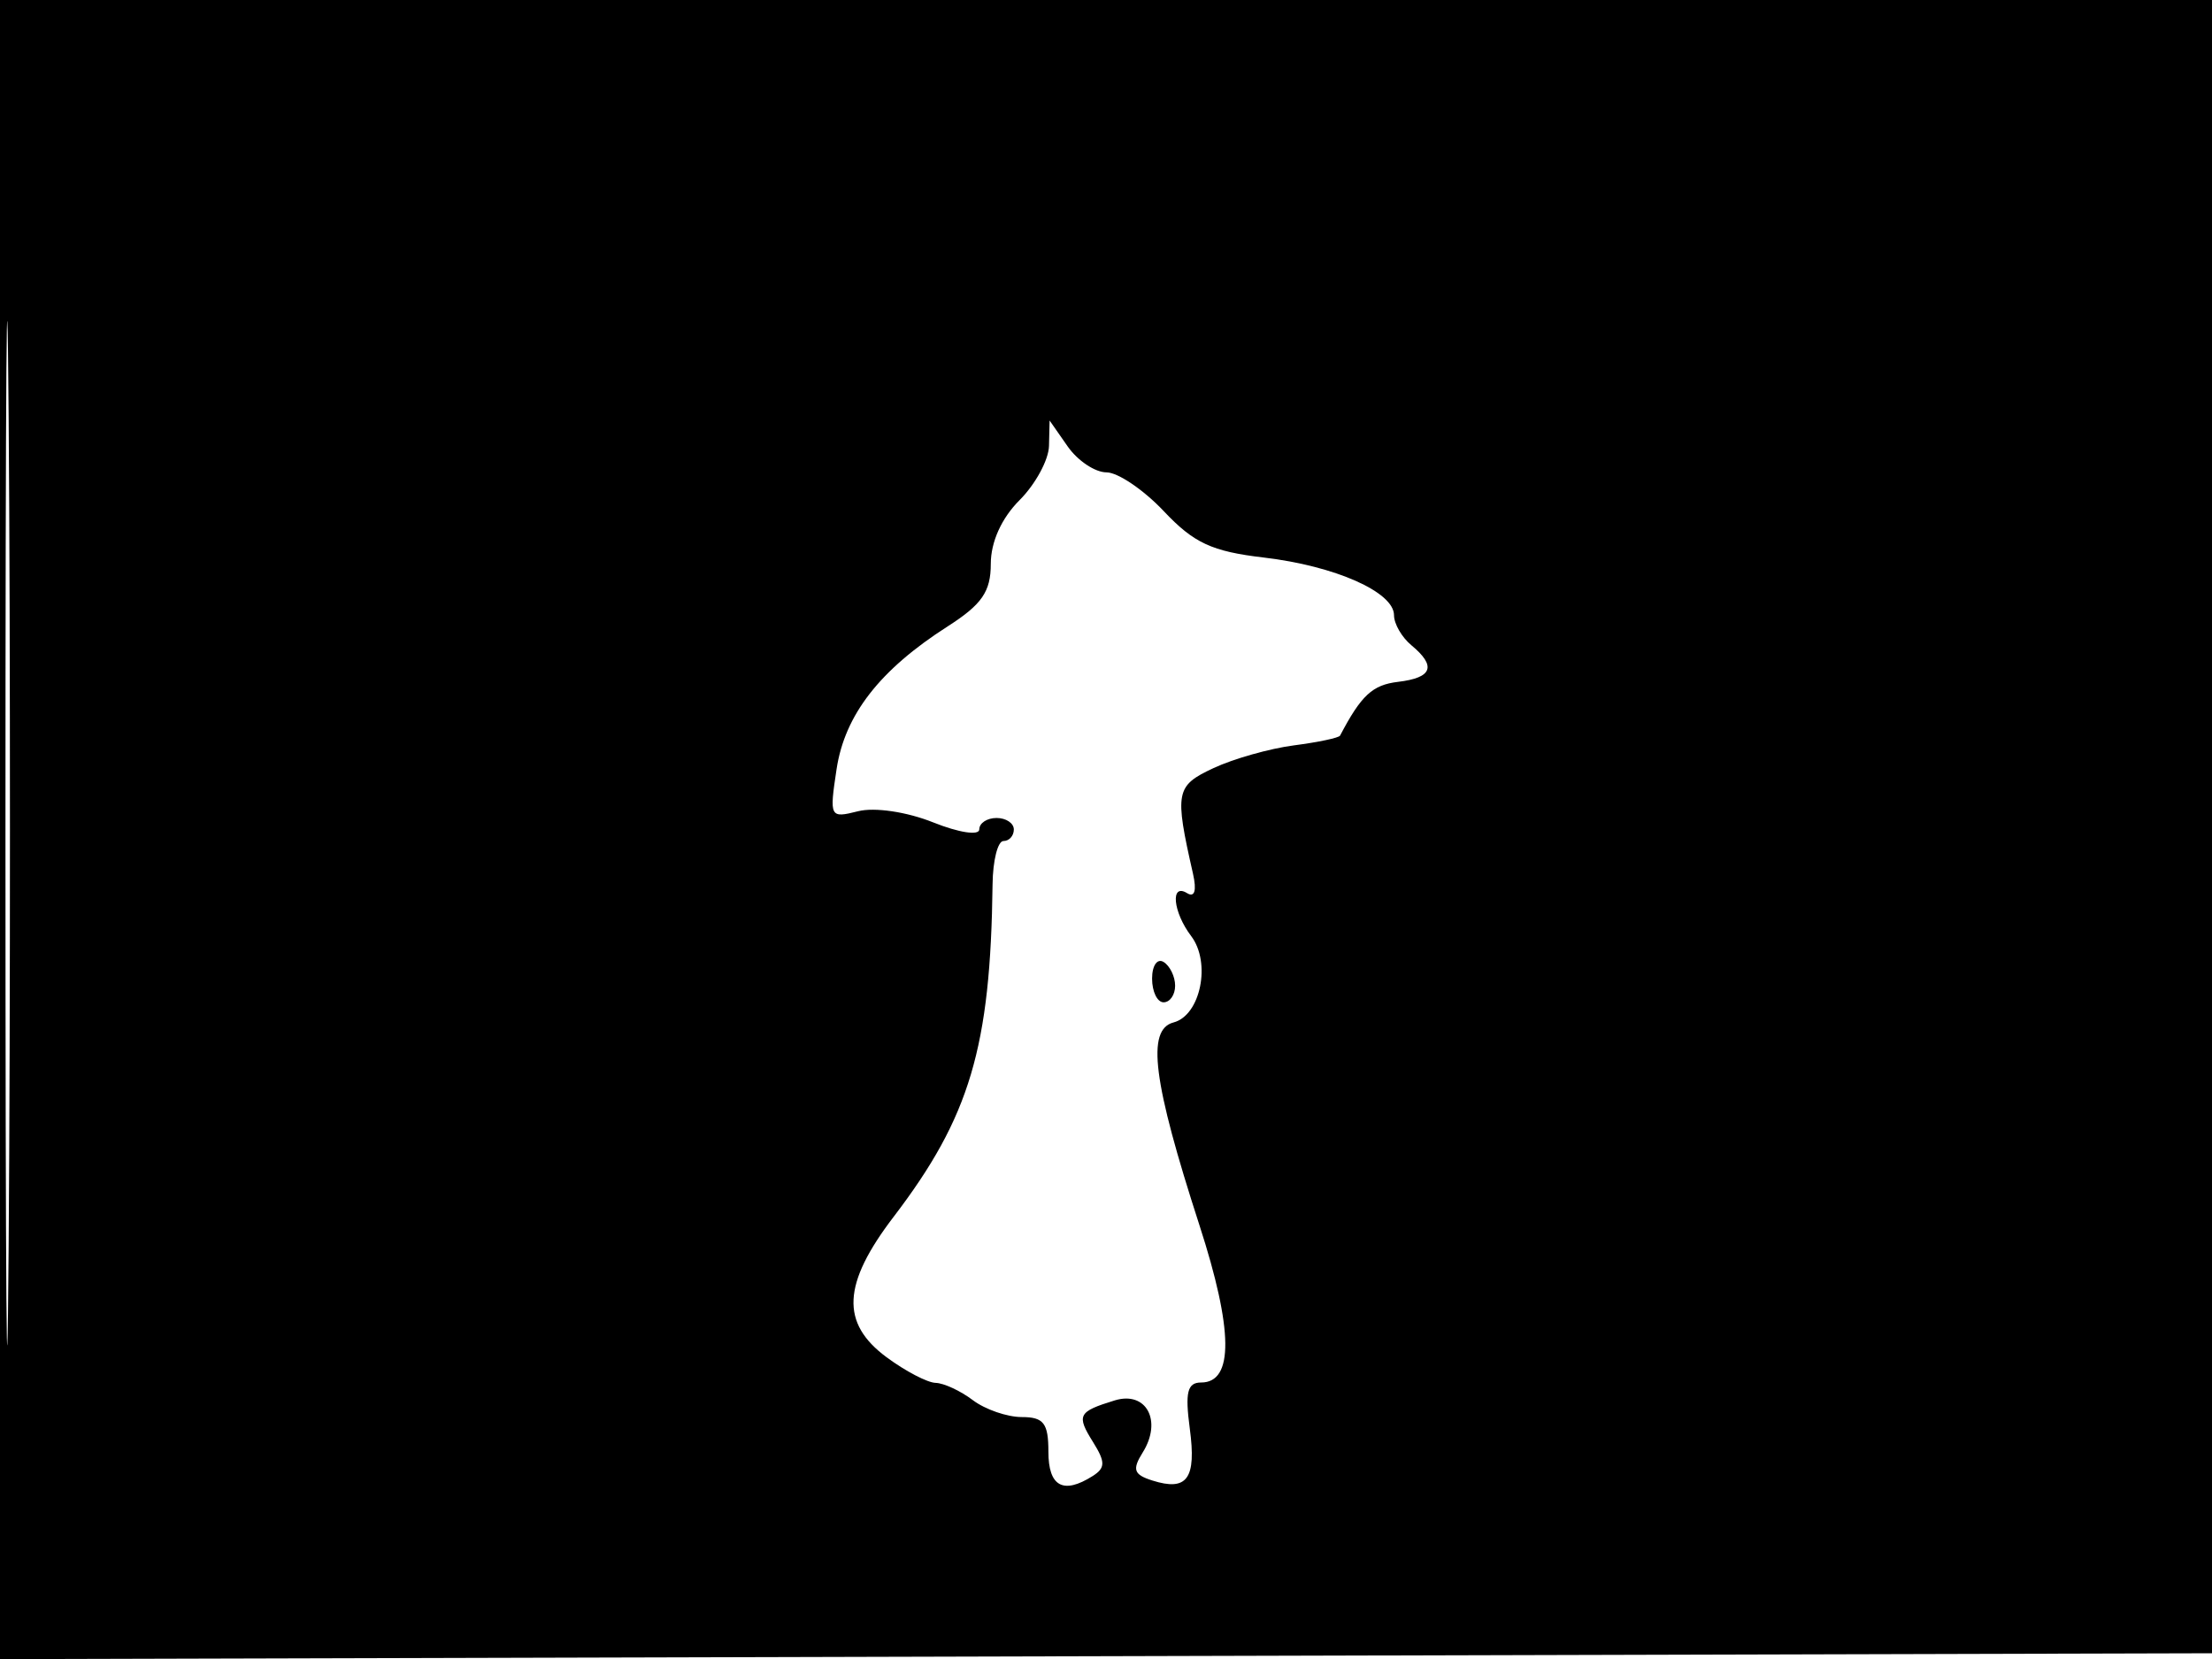 <svg xmlns="http://www.w3.org/2000/svg" width="192" height="144" viewBox="0 0 192 144" version="1.1">
	<path d="M -0 72.005 L -0 144.010 96.250 143.755 L 192.500 143.500 192.757 71.750 L 193.013 0 96.507 0 L 0 0 -0 72.005 M 0.474 72.500 C 0.474 112.100, 0.598 128.154, 0.750 108.176 C 0.901 88.198, 0.901 55.798, 0.750 36.176 C 0.598 16.554, 0.474 32.900, 0.474 72.500 M 91.052 38.705 C 91.024 39.917, 89.875 42.034, 88.500 43.409 C 86.932 44.977, 86 47.040, 86 48.942 C 86 51.354, 85.232 52.466, 82.250 54.374 C 76.363 58.141, 73.323 62.052, 72.612 66.773 C 71.983 70.952, 72.025 71.032, 74.485 70.414 C 75.923 70.053, 78.713 70.468, 81 71.383 C 83.236 72.278, 85 72.546, 85 71.992 C 85 71.446, 85.675 71, 86.500 71 C 87.325 71, 88 71.450, 88 72 C 88 72.550, 87.595 73, 87.100 73 C 86.605 73, 86.179 74.688, 86.154 76.750 C 85.981 90.902, 84.181 96.954, 77.571 105.611 C 73.114 111.448, 72.944 114.843, 76.960 117.812 C 78.587 119.015, 80.500 120.014, 81.210 120.032 C 81.919 120.049, 83.374 120.724, 84.441 121.532 C 85.509 122.339, 87.421 123, 88.691 123 C 90.590 123, 91 123.533, 91 126 C 91 129.030, 92.286 129.739, 94.842 128.119 C 95.951 127.416, 95.958 126.905, 94.880 125.179 C 93.415 122.833, 93.569 122.535, 96.755 121.555 C 99.499 120.712, 100.904 123.323, 99.186 126.074 C 98.257 127.561, 98.406 127.994, 100.019 128.506 C 103.051 129.468, 103.857 128.352, 103.273 124 C 102.851 120.849, 103.060 120, 104.260 120 C 107.101 120, 107.052 115.427, 104.114 106.358 C 100.068 93.870, 99.493 89.366, 101.865 88.746 C 104.209 88.133, 105.142 83.555, 103.393 81.251 C 101.808 79.163, 101.566 76.614, 103.040 77.525 C 103.695 77.930, 103.884 77.304, 103.550 75.834 C 101.939 68.734, 102.041 68.207, 105.330 66.671 C 107.073 65.857, 110.217 64.969, 112.316 64.697 C 114.414 64.425, 116.214 64.044, 116.316 63.851 C 118.155 60.349, 119.125 59.449, 121.351 59.184 C 124.340 58.827, 124.701 57.827, 122.500 56 C 121.675 55.315, 121 54.147, 121 53.403 C 121 51.387, 115.883 49.121, 109.688 48.393 C 105.194 47.865, 103.628 47.139, 101.020 44.374 C 99.270 42.518, 97.029 41, 96.041 41 C 95.052 41, 93.538 39.987, 92.674 38.750 L 91.105 36.500 91.052 38.705 M 100 84.941 C 100 86.073, 100.450 87, 101 87 C 101.550 87, 102 86.352, 102 85.559 C 102 84.766, 101.550 83.840, 101 83.500 C 100.450 83.160, 100 83.809, 100 84.941" stroke="none" fill="black" fill-rule="evenodd"/>
</svg>